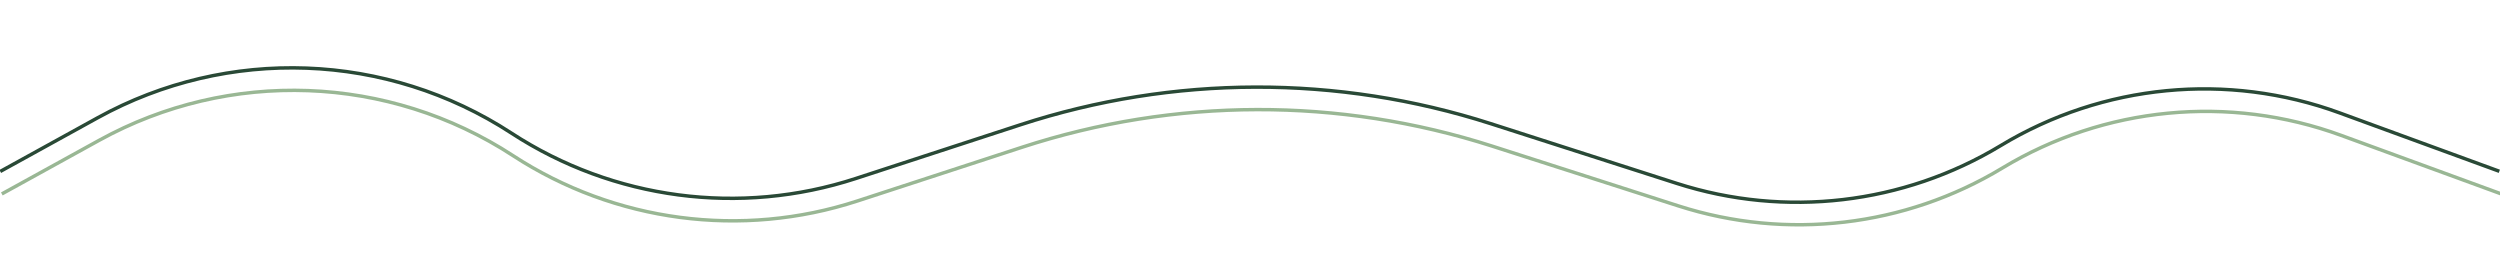 <svg width="1440" height="155" viewBox="0 0 1440 155" fill="none" xmlns="http://www.w3.org/2000/svg">
<path d="M0.154 98.75L56.253 67.843C131.218 26.541 222.848 29.933 294.554 76.665V76.665C353.314 114.958 426.257 124.574 492.932 102.815L587.713 71.885C675.716 43.166 770.535 42.939 858.675 71.235L965.865 105.648C1028.28 125.685 1096.31 117.737 1152.42 83.854V83.854C1211.24 48.335 1283 41.399 1347.53 64.995L1439.62 98.663" stroke="#294936" stroke-width="2"/>
<path d="M1.052 111.704L57.151 80.797C132.117 39.495 223.746 42.887 295.453 89.618V89.618C354.212 127.912 427.155 137.527 493.831 115.769L588.611 84.838C676.614 56.12 771.433 55.892 859.573 84.189L966.763 118.601C1029.18 138.639 1097.21 130.691 1153.32 96.807V96.807C1212.14 61.288 1283.9 54.353 1348.43 77.948L1440.52 111.616" stroke="#99B794" stroke-width="2"/>
</svg>
